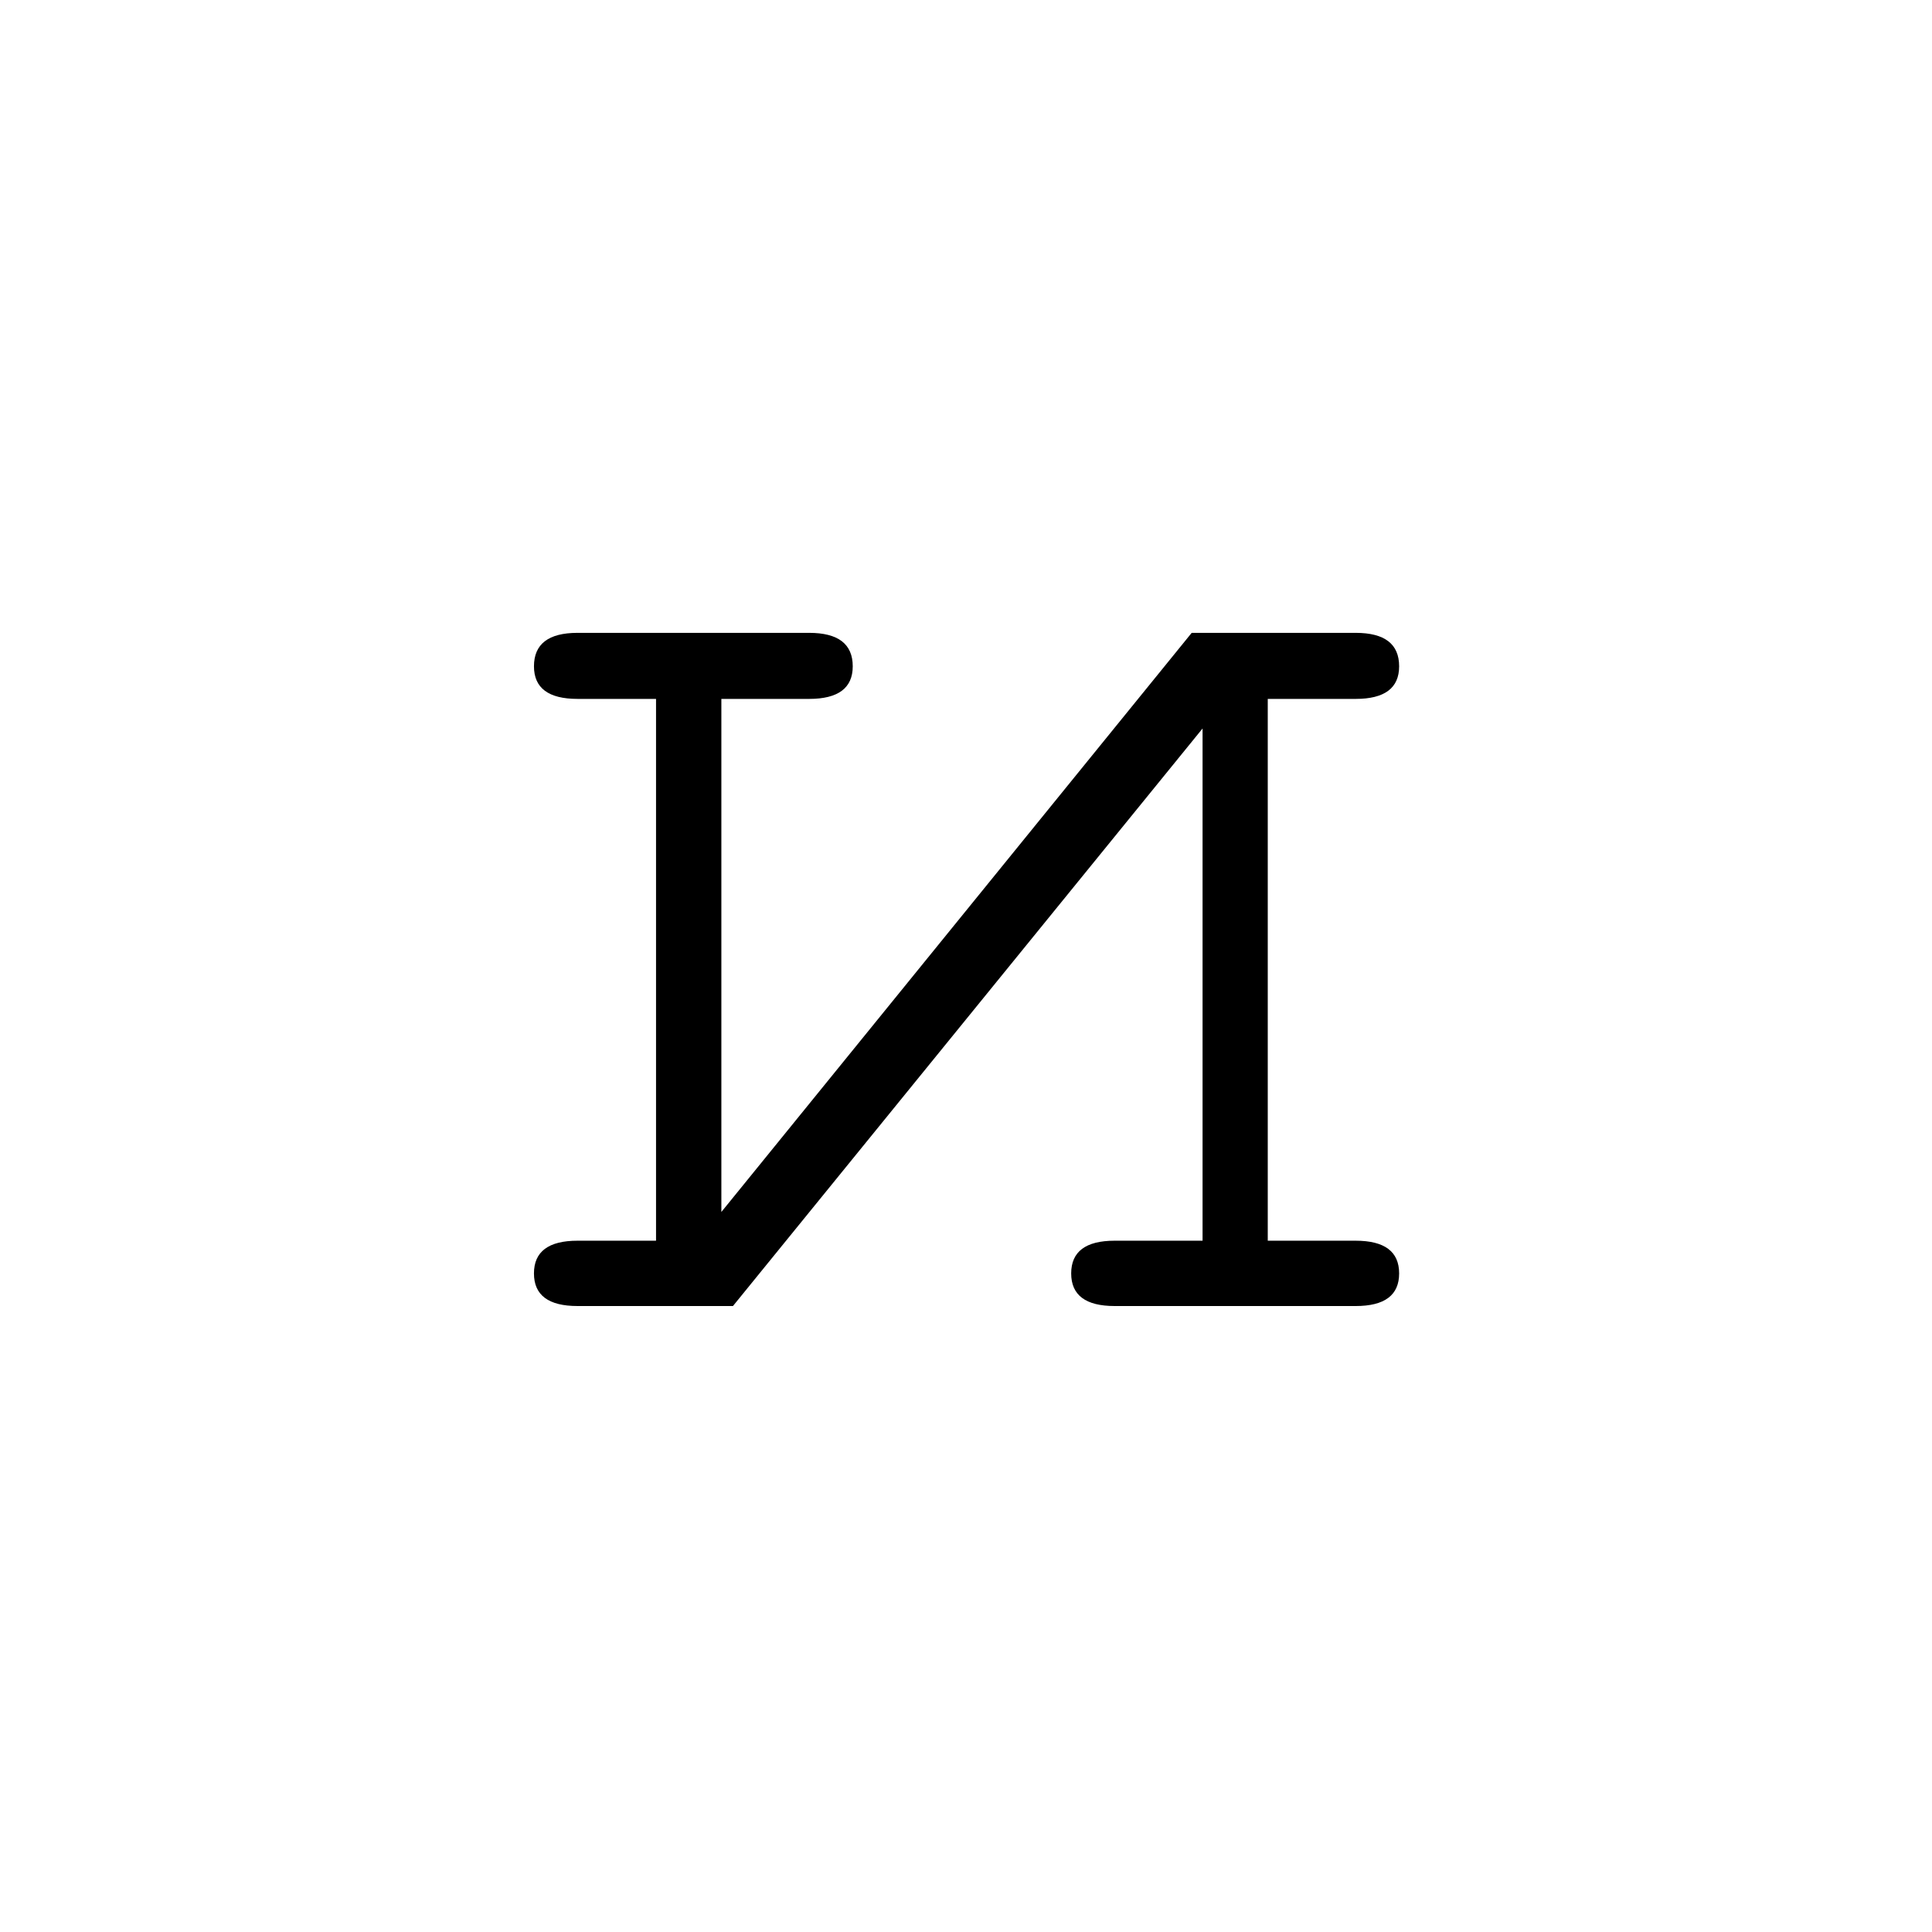 <?xml version="1.0" encoding="UTF-8"?><svg enable-background="new 0 0 250 250" height="250px" viewBox="0 0 250 250" width="250px" x="0px" xml:space="preserve" xmlns="http://www.w3.org/2000/svg" xmlns:xlink="http://www.w3.org/1999/xlink" y="0px"><defs><symbol id="98429b38a" overflow="visible"><path d="M31.578 0h-20.11c-3.761 0-5.64-1.406-5.64-4.219 0-2.82 1.879-4.234 5.64-4.234h10.157v-70.11H11.469c-3.762 0-5.64-1.406-5.64-4.218 0-2.883 1.878-4.328 5.64-4.328h29.968c3.758 0 5.641 1.445 5.641 4.328 0 2.812-1.883 4.219-5.64 4.219h-11.36v66.39l60.86-74.937h21.218c3.75 0 5.625 1.445 5.625 4.328 0 2.812-1.875 4.219-5.625 4.219h-11.375v70.109h11.375c3.75 0 5.625 1.414 5.625 4.234 0 2.813-1.875 4.219-5.625 4.219H80.97c-3.75 0-5.625-1.406-5.625-4.219 0-2.82 1.875-4.234 5.625-4.234h11.375v-66.281zm0 0"/></symbol></defs><use x="63.266" xlink:href="#98429b38a" y="169"/></svg>